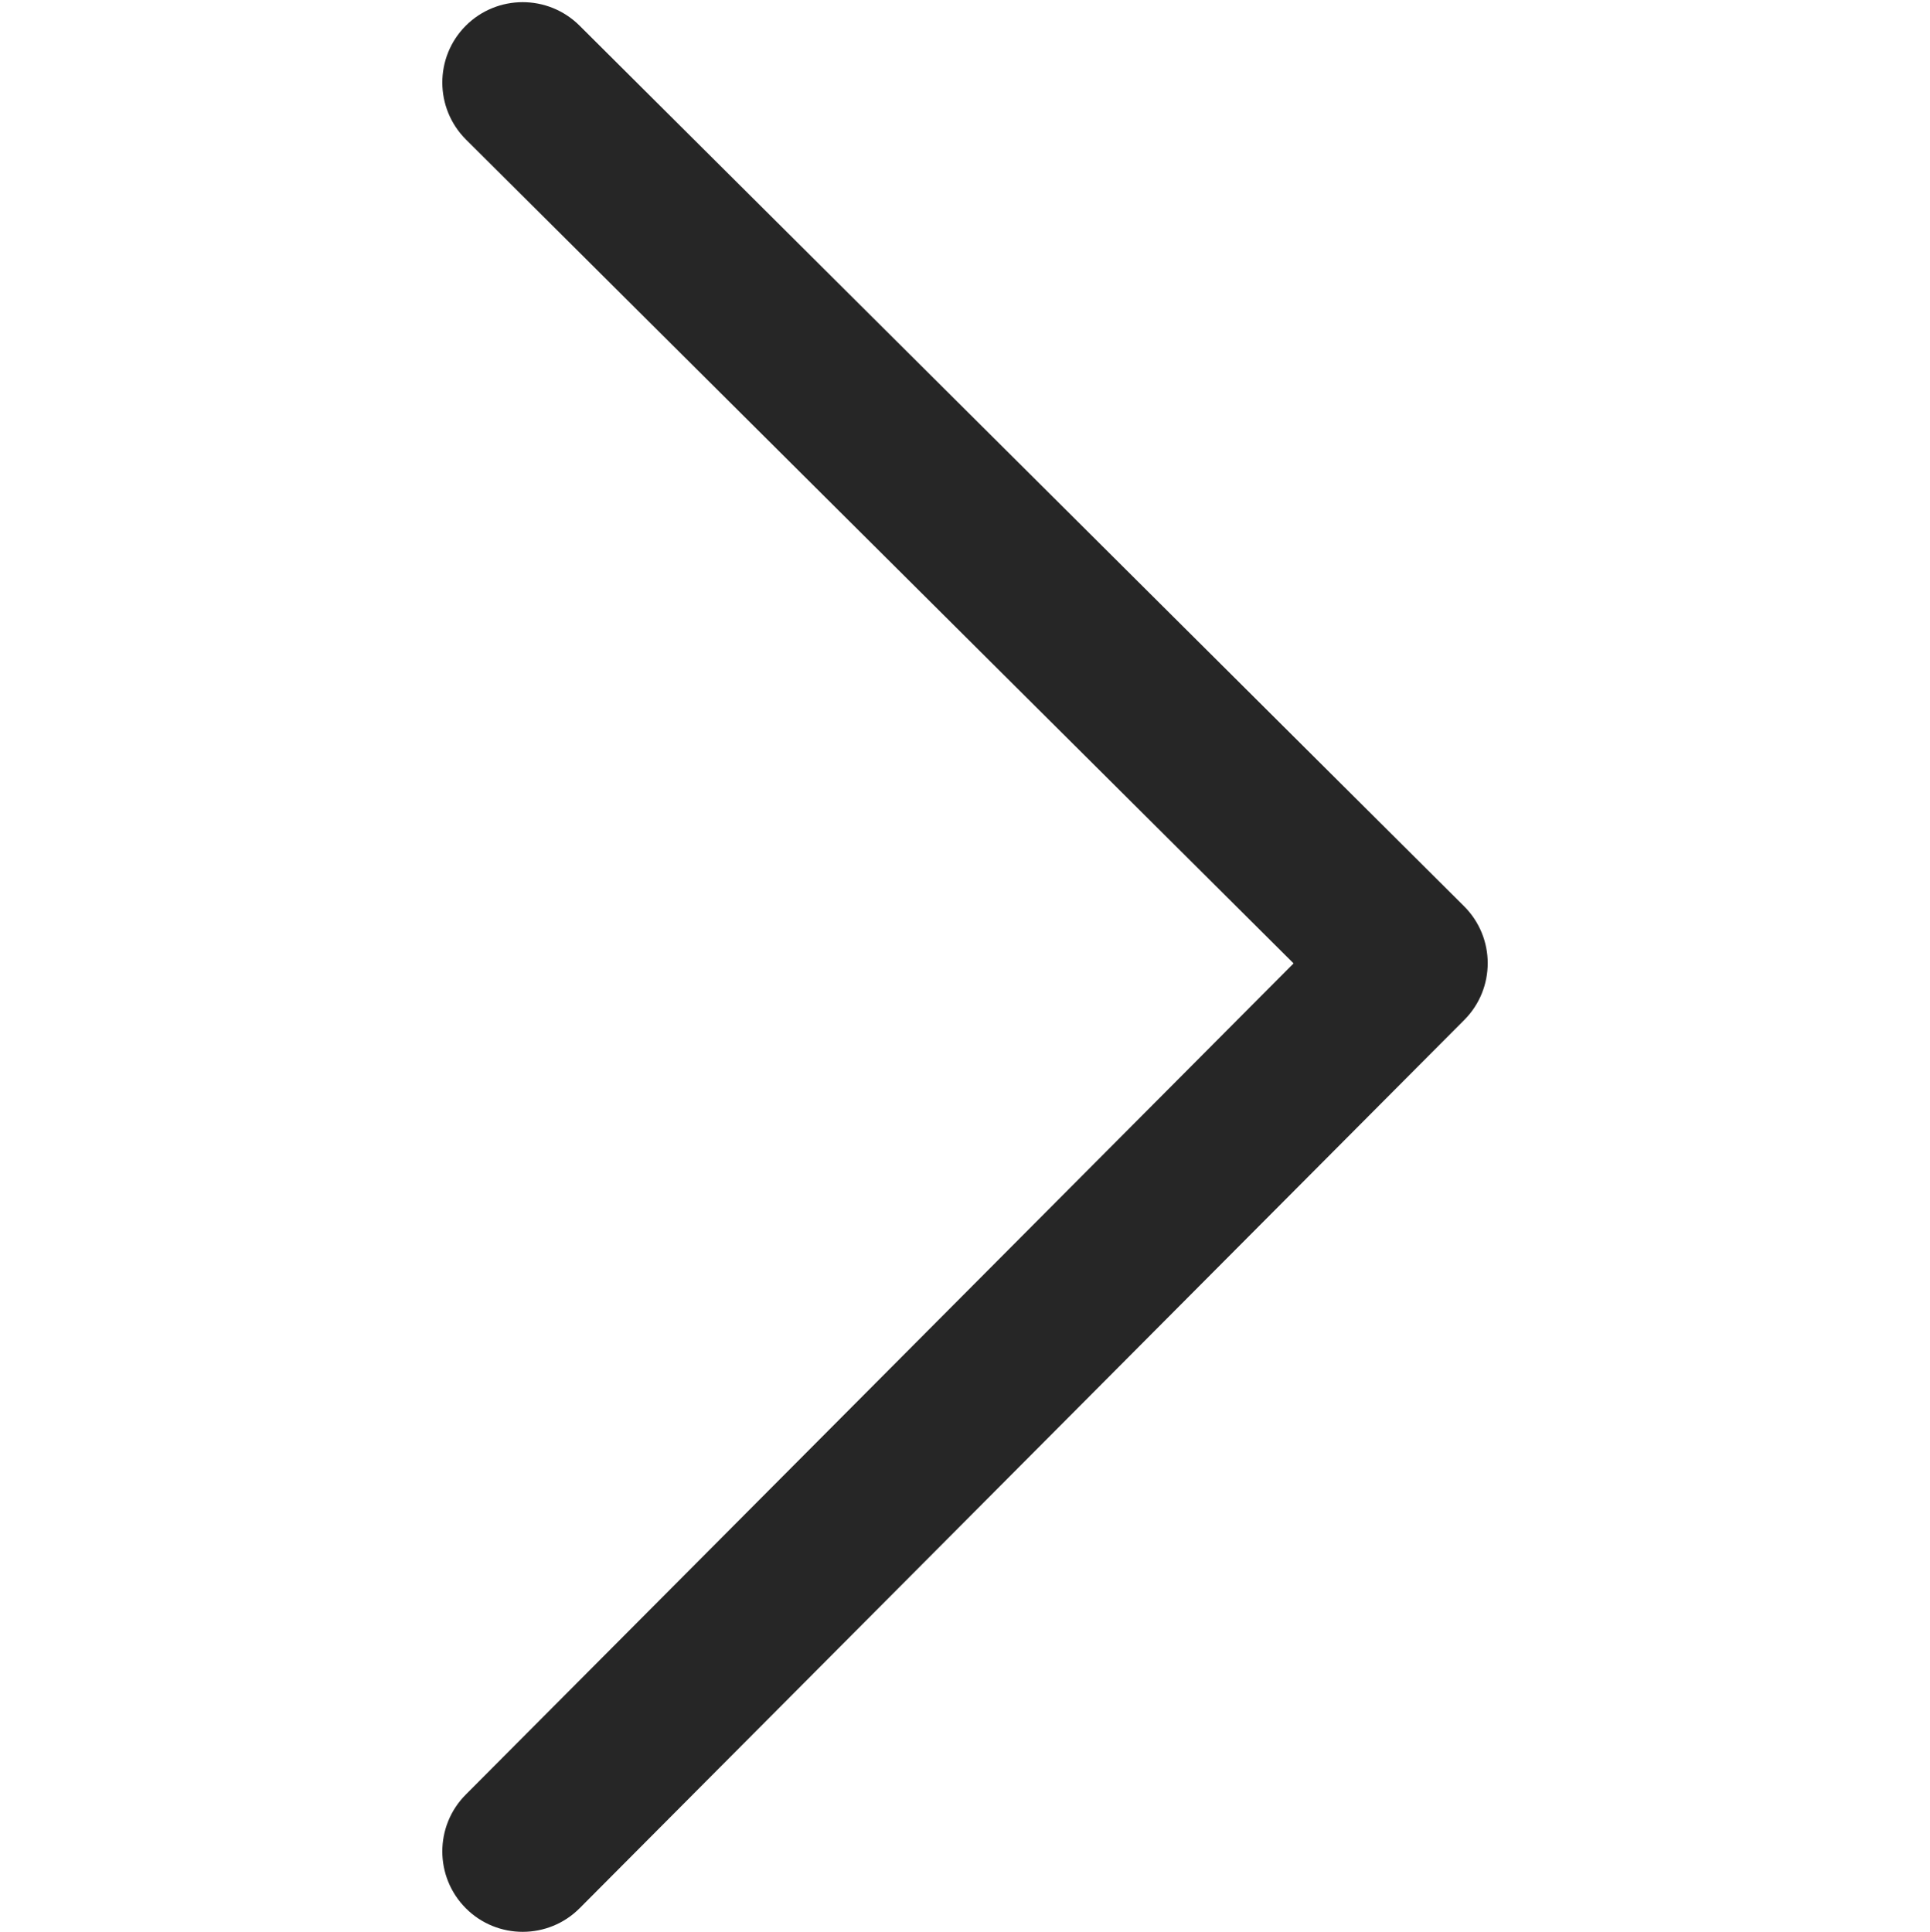 <?xml version="1.0" encoding="iso-8859-1"?>
<!-- Generator: Adobe Illustrator 19.2.1, SVG Export Plug-In . SVG Version: 6.00 Build 0)  -->
<svg version="1.1" xmlns="http://www.w3.org/2000/svg" xmlns:xlink="http://www.w3.org/1999/xlink" x="0px" y="0px"
	 viewBox="0 0 24 24.027" style="enable-background:new 0 0 24 24.027;" xml:space="preserve">
<g id="chevron-right-m">
	<path style="fill:#262626;" d="M7.206,0.318l11,10.953c0.195,0.195,0.294,0.451,0.294,0.708c0,0.256-0.097,0.511-0.291,0.706
		l-11,11.047c-0.39,0.392-1.024,0.393-1.415,0.003c-0.39-0.39-0.392-1.022-0.003-1.414l10.295-10.339L5.794,1.735
		c-0.39-0.39-0.392-1.023-0.003-1.414C6.181-0.07,6.814-0.071,7.206,0.318z"/>
	<rect id="bounding_25_" y="0" style="fill:none;" width="24" height="24"/>
</g>
<g id="Layer_1">
</g>
</svg>
